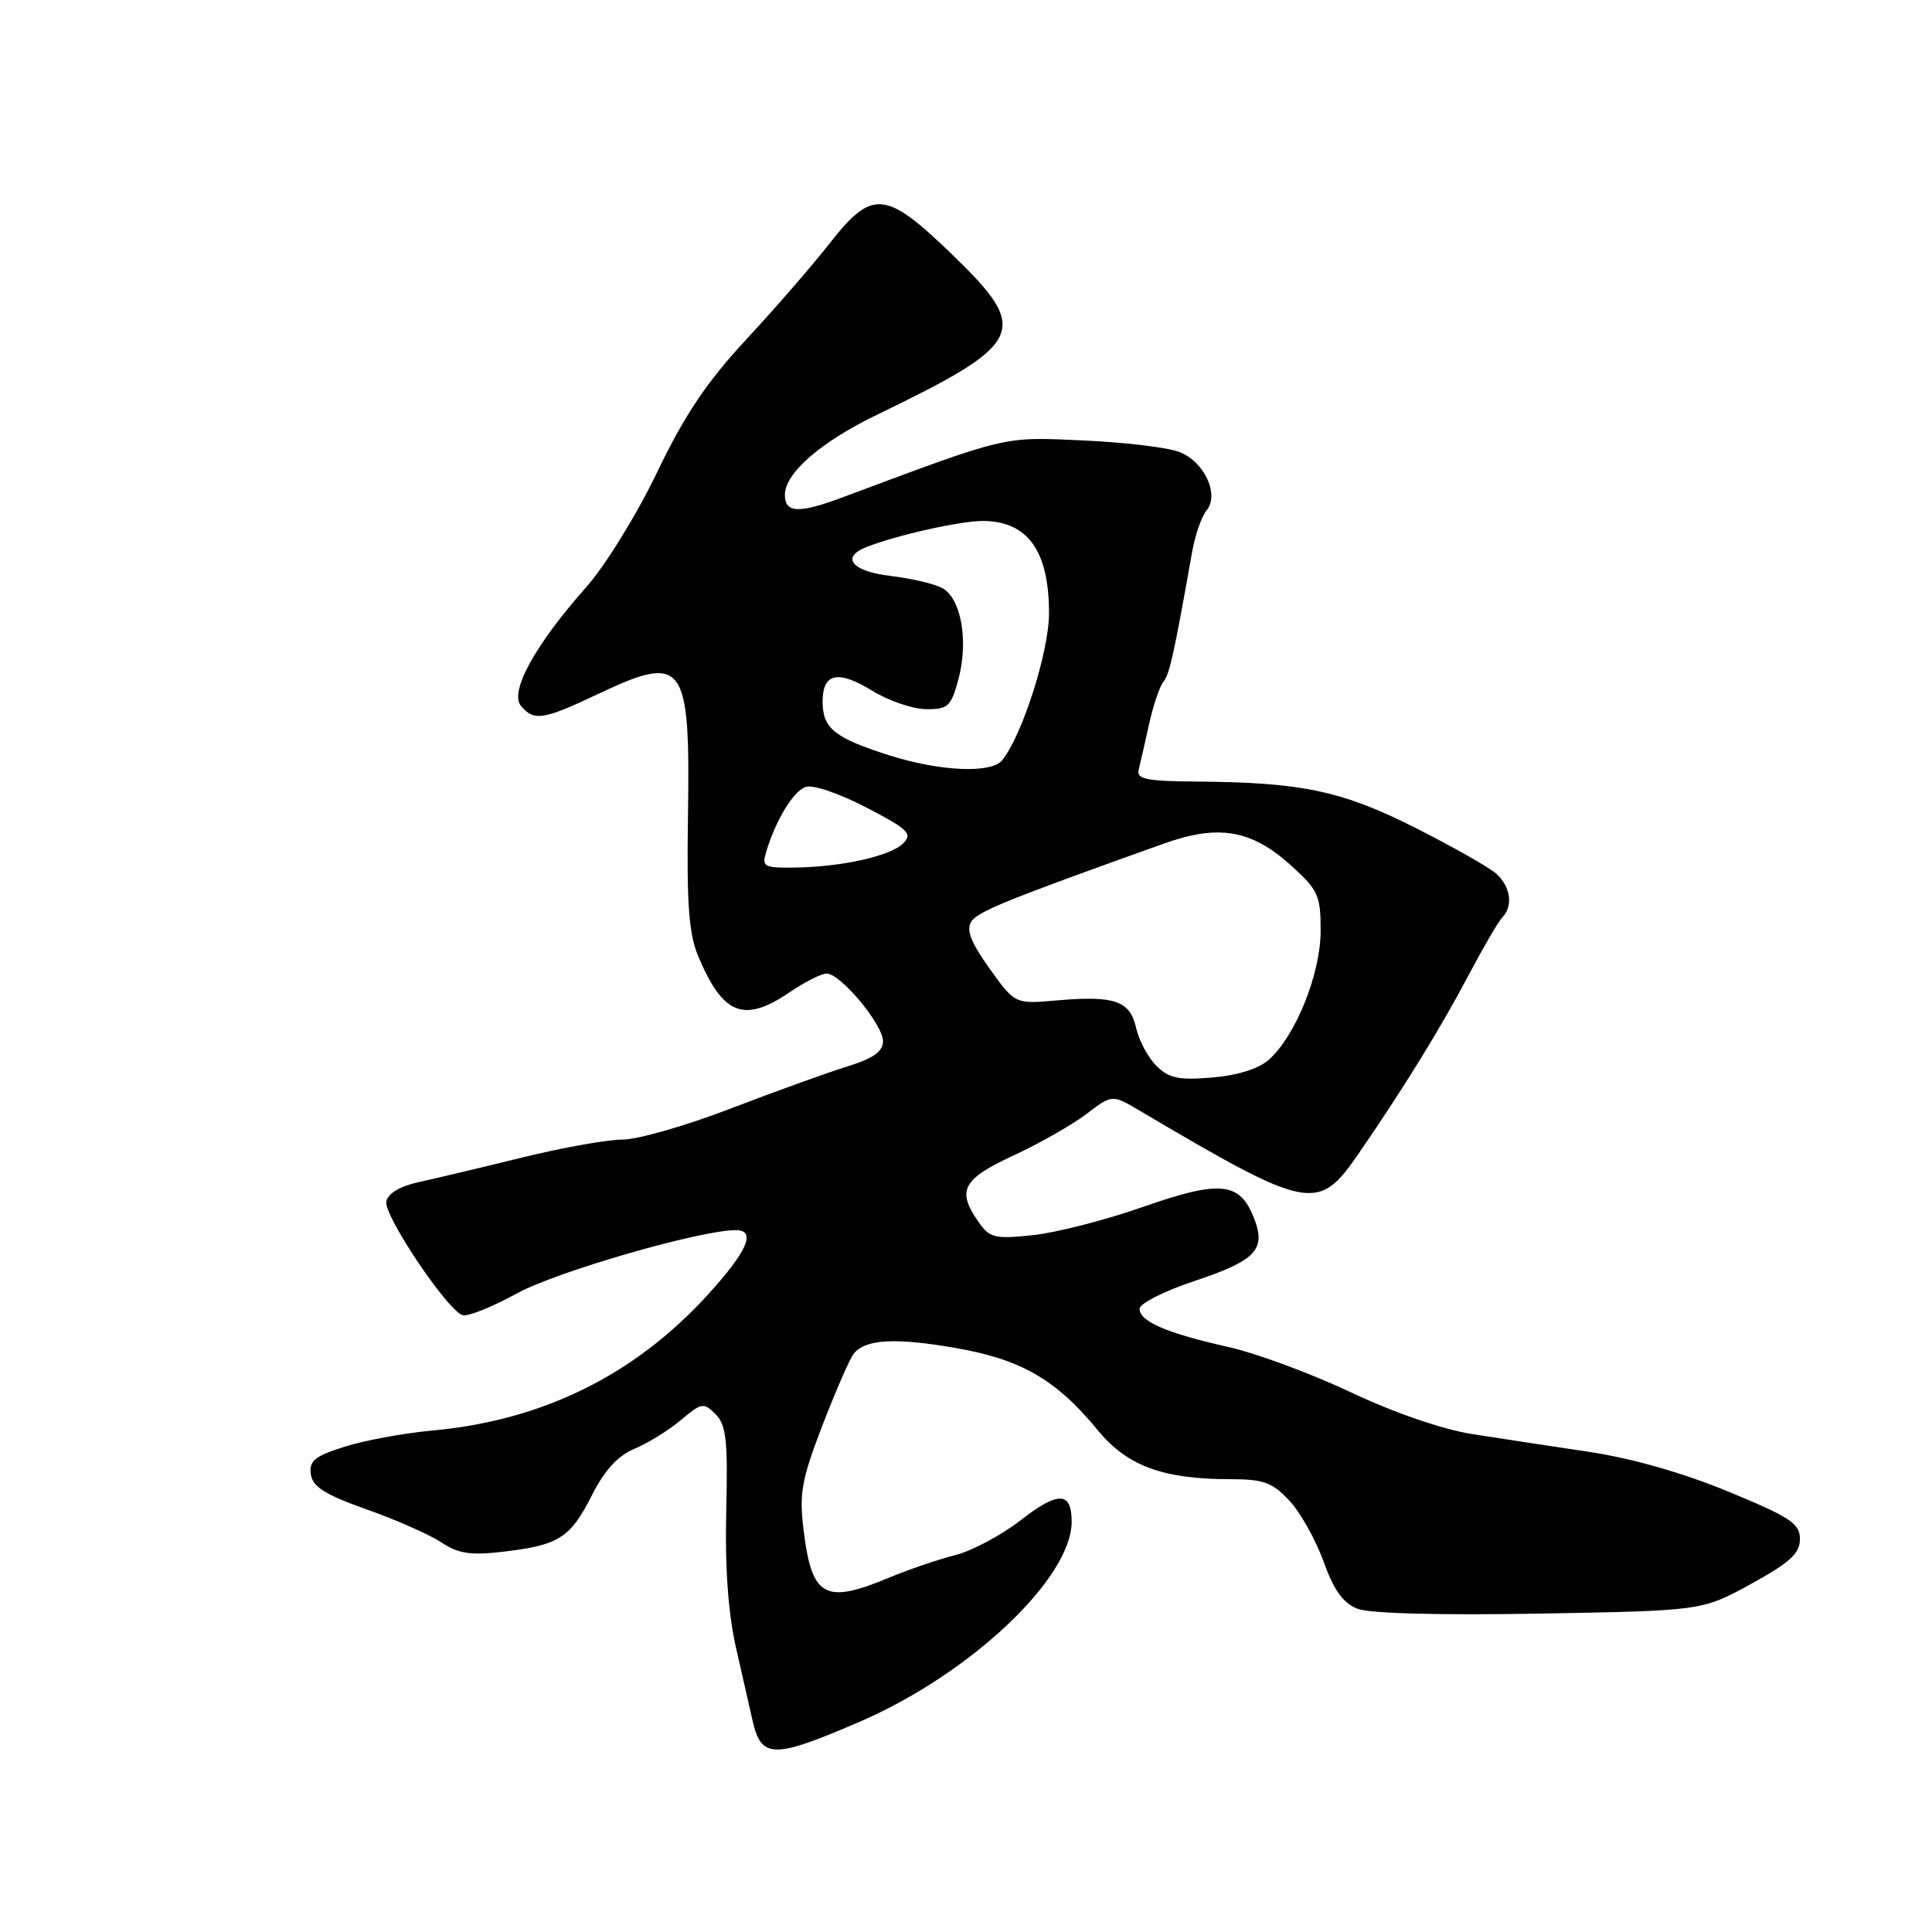 <?xml version="1.0" encoding="UTF-8" standalone="no"?>
<!DOCTYPE svg PUBLIC "-//W3C//DTD SVG 1.1//EN" "http://www.w3.org/Graphics/SVG/1.1/DTD/svg11.dtd" >
<svg xmlns="http://www.w3.org/2000/svg" xmlns:xlink="http://www.w3.org/1999/xlink" version="1.1" viewBox="0 0 256 256">
 <g >
 <path fill="currentColor"
d=" M 113.85 228.17 C 128.52 221.85 142.00 209.14 142.00 201.63 C 142.00 197.62 140.22 197.56 135.27 201.42 C 132.73 203.40 128.82 205.49 126.57 206.06 C 124.33 206.63 120.39 207.97 117.81 209.05 C 109.30 212.60 107.58 211.65 106.49 202.83 C 105.88 197.88 106.19 196.12 108.99 188.83 C 110.76 184.25 112.62 179.99 113.13 179.36 C 114.70 177.44 118.63 177.22 126.65 178.62 C 135.31 180.12 139.98 182.83 145.44 189.49 C 149.33 194.24 154.09 196.00 163.04 196.00 C 167.42 196.00 168.60 196.43 170.85 198.84 C 172.31 200.40 174.34 204.04 175.38 206.91 C 176.74 210.71 177.97 212.43 179.88 213.17 C 181.49 213.80 190.80 214.04 204.02 213.81 C 225.54 213.43 225.54 213.43 232.02 209.88 C 237.18 207.04 238.50 205.84 238.50 203.94 C 238.50 201.87 237.24 201.04 229.00 197.64 C 223.01 195.16 216.18 193.22 210.50 192.37 C 205.55 191.63 198.57 190.57 195.00 190.01 C 191.12 189.39 184.66 187.17 179.00 184.49 C 173.78 182.02 166.46 179.31 162.75 178.48 C 154.57 176.64 151.00 175.10 151.00 173.42 C 151.00 172.73 154.23 171.09 158.18 169.77 C 166.57 166.98 167.88 165.54 166.04 161.11 C 164.18 156.61 161.51 156.39 151.37 159.95 C 146.49 161.66 139.98 163.33 136.90 163.66 C 131.80 164.20 131.14 164.04 129.65 161.90 C 126.74 157.75 127.53 156.24 134.25 153.13 C 137.69 151.54 142.04 149.06 143.93 147.63 C 147.36 145.02 147.36 145.02 150.93 147.12 C 173.51 160.45 174.63 160.68 180.00 152.89 C 185.92 144.30 190.89 136.24 194.60 129.21 C 196.55 125.52 198.56 122.07 199.07 121.55 C 200.53 120.06 200.16 117.45 198.25 115.76 C 197.29 114.91 192.45 112.17 187.50 109.67 C 177.80 104.78 172.47 103.66 158.50 103.56 C 151.90 103.51 150.57 103.24 150.88 102.00 C 151.09 101.17 151.70 98.47 152.25 96.00 C 152.79 93.53 153.64 90.98 154.15 90.35 C 154.98 89.32 155.55 86.74 157.93 73.30 C 158.33 70.99 159.20 68.46 159.85 67.67 C 161.62 65.55 159.61 61.19 156.27 59.89 C 154.75 59.29 149.00 58.60 143.50 58.36 C 132.82 57.87 133.66 57.68 111.70 65.88 C 105.86 68.07 104.00 67.99 104.00 65.58 C 104.00 62.70 108.73 58.58 116.14 54.99 C 135.89 45.44 136.64 43.84 126.10 33.66 C 117.32 25.19 115.58 25.04 109.93 32.25 C 107.67 35.14 102.69 40.88 98.86 45.00 C 93.62 50.66 90.72 54.98 87.06 62.60 C 84.37 68.20 80.19 74.97 77.67 77.81 C 70.93 85.40 67.48 91.66 69.02 93.52 C 70.74 95.59 71.95 95.41 79.16 92.00 C 90.68 86.55 91.47 87.61 91.16 108.20 C 90.98 119.70 91.27 123.72 92.50 126.66 C 95.77 134.48 98.56 135.60 104.60 131.50 C 106.62 130.12 108.84 129.00 109.54 129.00 C 111.37 129.00 117.00 135.75 117.00 137.96 C 117.00 139.34 115.72 140.24 112.25 141.32 C 109.64 142.13 102.69 144.63 96.81 146.89 C 90.94 149.15 84.50 151.00 82.50 151.00 C 80.50 151.00 74.51 152.07 69.18 153.38 C 63.86 154.69 57.70 156.15 55.51 156.63 C 52.98 157.18 51.40 158.13 51.19 159.22 C 50.84 161.06 59.24 173.58 61.29 174.27 C 61.95 174.49 65.21 173.19 68.52 171.37 C 73.77 168.49 92.78 163.00 97.49 163.00 C 100.26 163.00 99.05 165.79 93.75 171.60 C 84.04 182.24 71.87 188.23 57.23 189.56 C 53.53 189.90 48.34 190.85 45.69 191.69 C 41.71 192.94 40.94 193.56 41.19 195.35 C 41.43 197.02 43.07 198.05 48.58 200.00 C 52.47 201.38 56.92 203.34 58.47 204.37 C 60.75 205.88 62.36 206.12 66.75 205.60 C 74.06 204.74 75.58 203.77 78.44 198.11 C 80.12 194.80 81.88 192.88 84.08 191.97 C 85.83 191.24 88.59 189.54 90.20 188.18 C 92.95 185.86 93.24 185.81 94.82 187.39 C 96.23 188.81 96.46 190.88 96.23 200.29 C 96.05 207.83 96.49 213.79 97.56 218.50 C 98.44 222.35 99.41 226.62 99.72 228.00 C 100.88 233.06 102.48 233.07 113.85 228.17 Z  M 153.22 141.22 C 152.11 140.11 150.91 137.85 150.54 136.20 C 149.75 132.61 147.69 131.89 140.04 132.56 C 134.50 133.05 134.50 133.05 131.12 128.34 C 128.67 124.91 128.00 123.22 128.69 122.13 C 129.53 120.79 133.48 119.19 154.19 111.79 C 161.47 109.19 165.81 109.93 171.06 114.67 C 174.68 117.94 175.00 118.65 174.99 123.37 C 174.98 129.07 171.68 137.25 168.13 140.42 C 166.77 141.62 163.97 142.50 160.60 142.78 C 156.18 143.15 154.87 142.87 153.22 141.22 Z  M 101.56 112.75 C 102.84 108.60 105.09 104.90 106.72 104.28 C 107.64 103.92 111.10 105.09 114.74 106.97 C 120.37 109.89 120.96 110.47 119.67 111.76 C 117.97 113.45 111.45 114.89 105.18 114.96 C 101.16 115.00 100.91 114.85 101.56 112.75 Z  M 117.72 100.05 C 110.55 97.75 109.00 96.50 109.00 92.98 C 109.00 89.17 111.03 88.73 115.62 91.55 C 117.75 92.86 120.95 93.95 122.71 93.97 C 125.62 94.00 126.02 93.62 127.00 89.99 C 128.36 84.94 127.35 79.26 124.85 77.92 C 123.80 77.36 120.71 76.63 117.97 76.31 C 112.92 75.71 111.36 73.87 114.75 72.51 C 118.72 70.93 127.31 69.00 130.30 69.03 C 136.21 69.09 139.00 73.02 139.00 81.26 C 139.00 86.34 135.44 97.50 132.78 100.75 C 131.33 102.53 124.48 102.21 117.72 100.05 Z "/>
</g>
</svg>